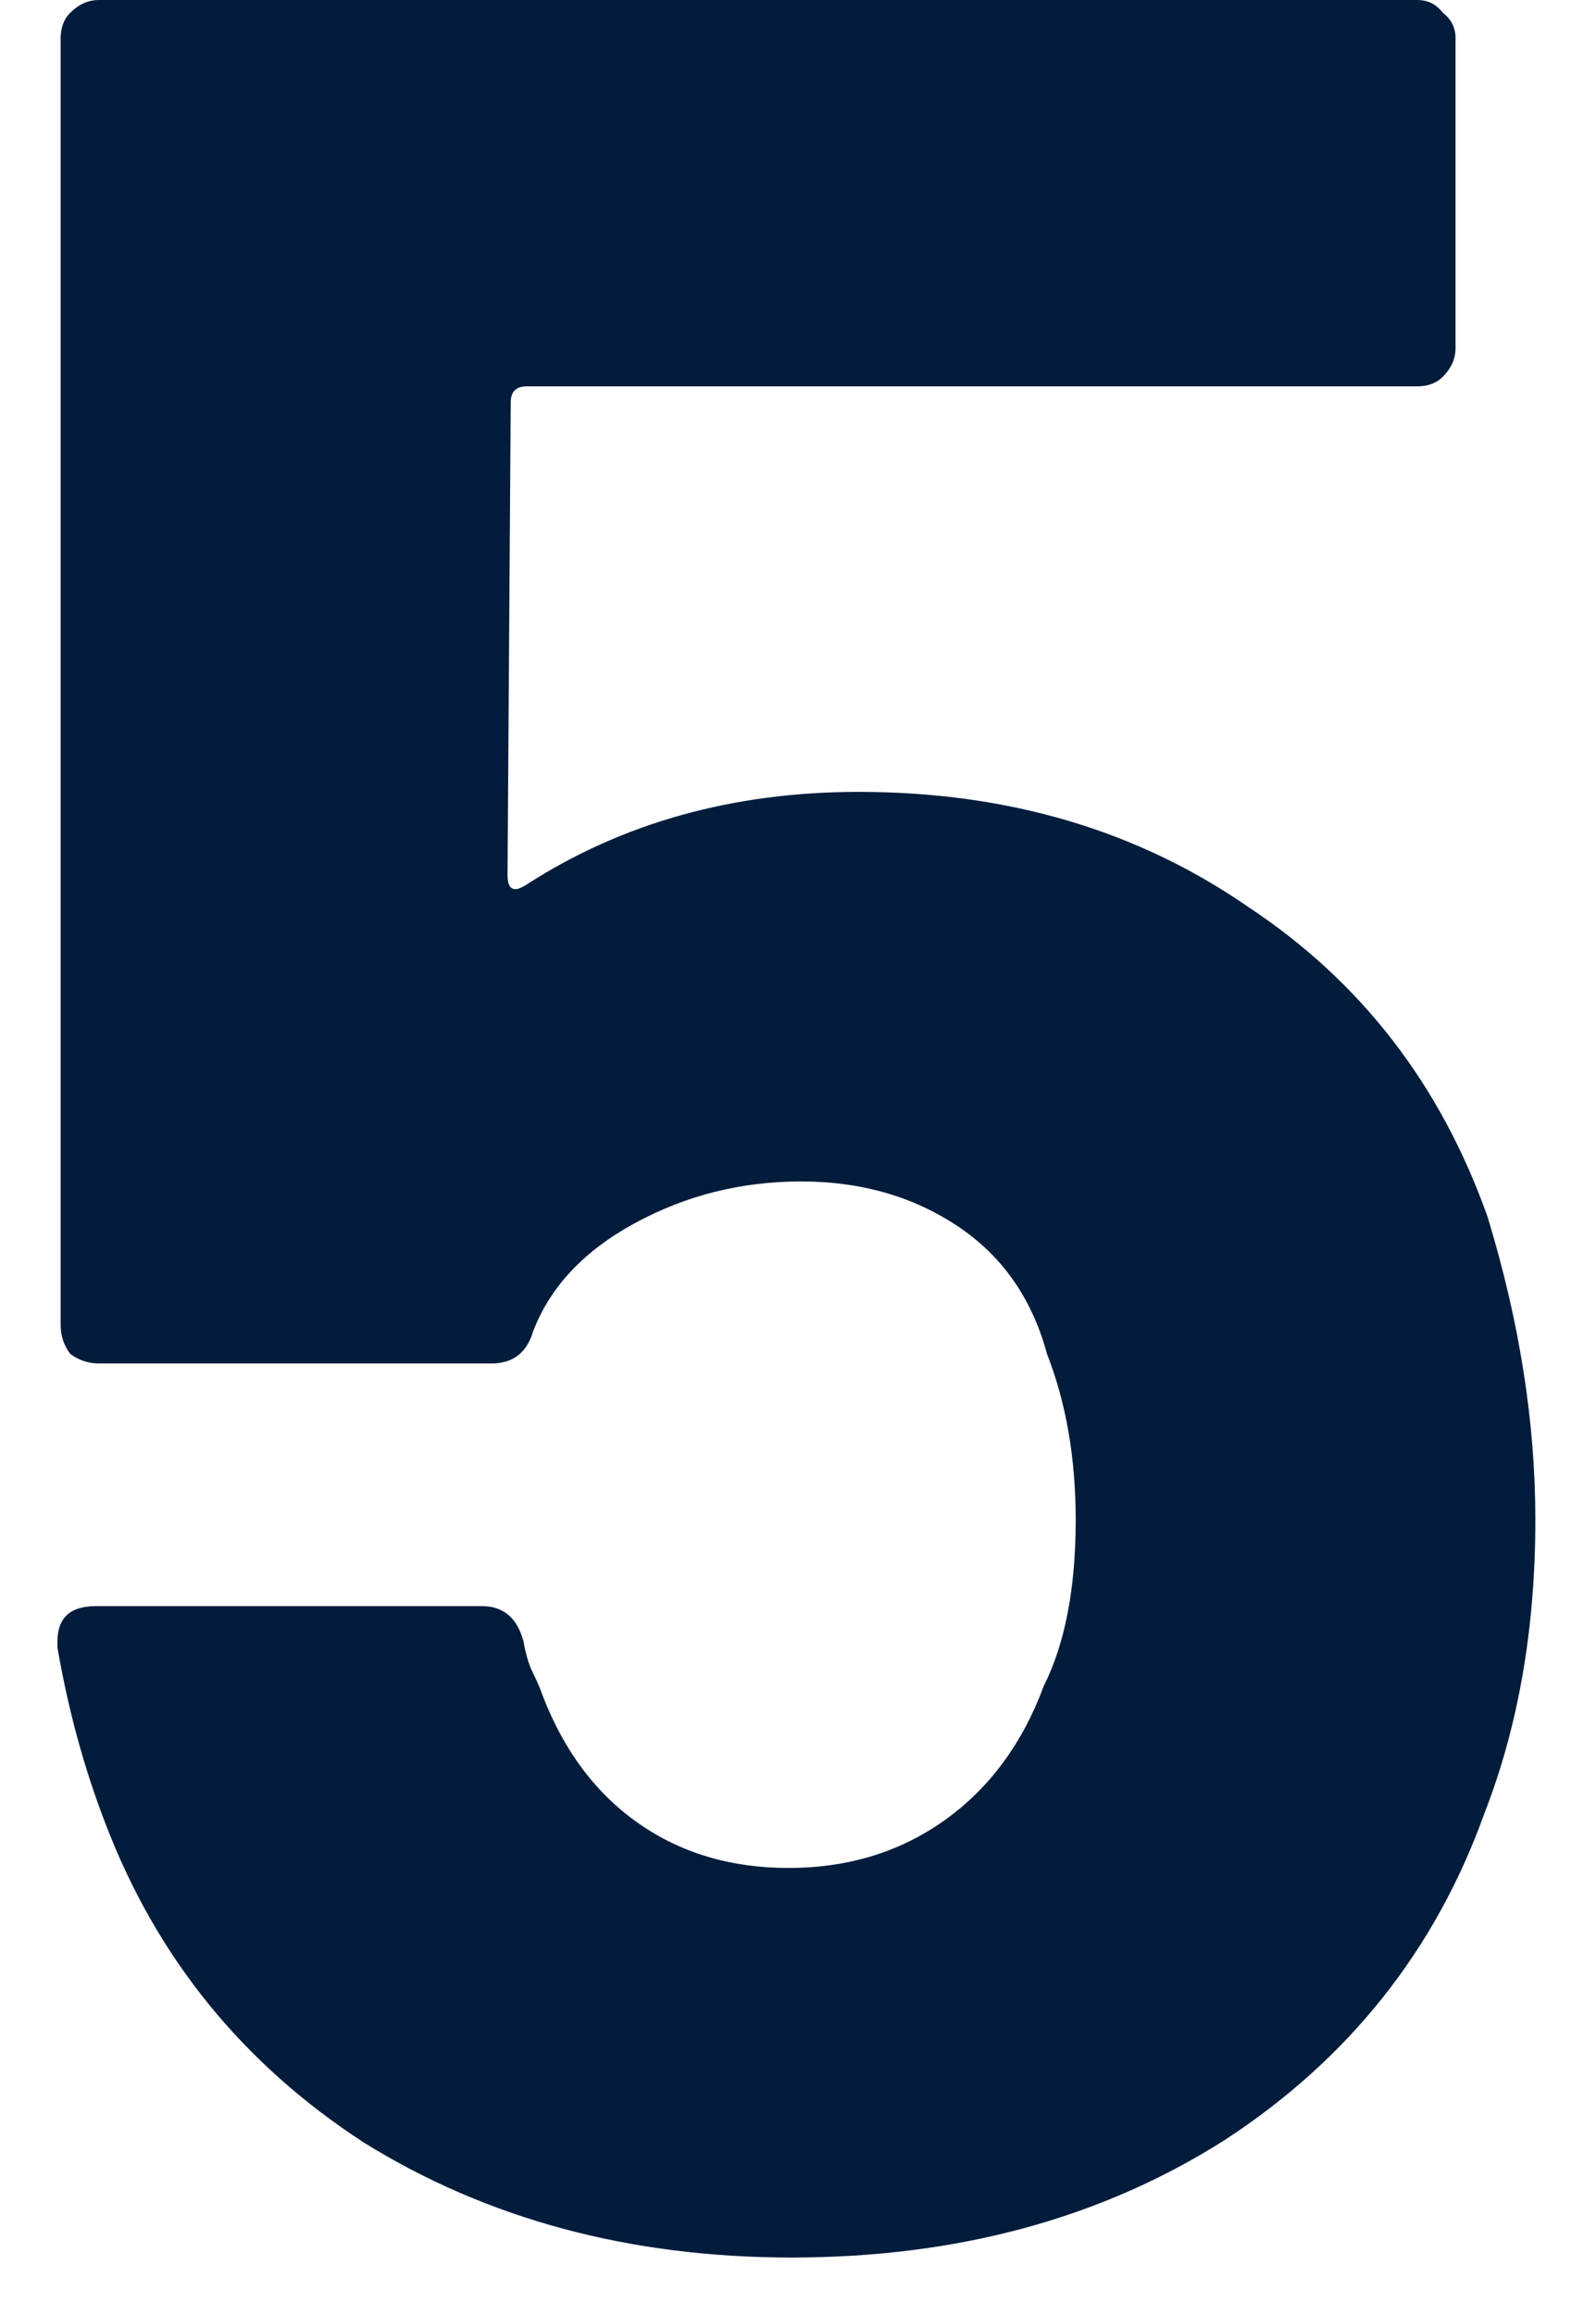 <svg width="20" height="29" viewBox="0 0 20 29" fill="none" xmlns="http://www.w3.org/2000/svg">
<path d="M18.64 15.24C19.04 16.547 19.24 17.813 19.24 19.04C19.24 20.4 19.027 21.627 18.6 22.72C17.987 24.427 16.907 25.787 15.36 26.8C13.813 27.787 12 28.28 9.92 28.28C7.893 28.28 6.107 27.8 4.56 26.84C3.04 25.853 1.96 24.52 1.32 22.84C1.053 22.147 0.853 21.413 0.72 20.64V20.56C0.72 20.267 0.88 20.12 1.2 20.12H6.04C6.307 20.12 6.48 20.267 6.56 20.56C6.587 20.72 6.627 20.853 6.68 20.96C6.733 21.067 6.773 21.16 6.8 21.24C7.067 21.933 7.467 22.467 8 22.84C8.533 23.213 9.16 23.4 9.88 23.4C10.627 23.4 11.28 23.2 11.84 22.8C12.4 22.4 12.813 21.84 13.08 21.12C13.347 20.587 13.48 19.893 13.48 19.04C13.48 18.267 13.36 17.573 13.12 16.96C12.933 16.267 12.56 15.733 12 15.36C11.44 14.987 10.787 14.8 10.04 14.8C9.293 14.8 8.6 14.973 7.96 15.32C7.32 15.667 6.893 16.12 6.68 16.68C6.6 16.947 6.427 17.08 6.16 17.08H1.24C1.107 17.08 0.987 17.04 0.88 16.96C0.8 16.853 0.76 16.733 0.76 16.6V0.48C0.76 0.347 0.8 0.24 0.88 0.16C0.987 0.053 1.107 -1.90735e-06 1.24 -1.90735e-06H17.76C17.893 -1.90735e-06 18 0.053 18.08 0.16C18.187 0.24 18.24 0.347 18.24 0.48V4.36C18.24 4.493 18.187 4.613 18.08 4.72C18 4.8 17.893 4.84 17.76 4.84H6.6C6.467 4.84 6.4 4.907 6.4 5.04L6.36 10.96C6.36 11.147 6.44 11.187 6.6 11.08C7.8 10.307 9.187 9.92 10.76 9.92C12.627 9.92 14.253 10.4 15.64 11.36C17.053 12.293 18.053 13.587 18.64 15.24Z" fill="#031C3C"/>
</svg>
